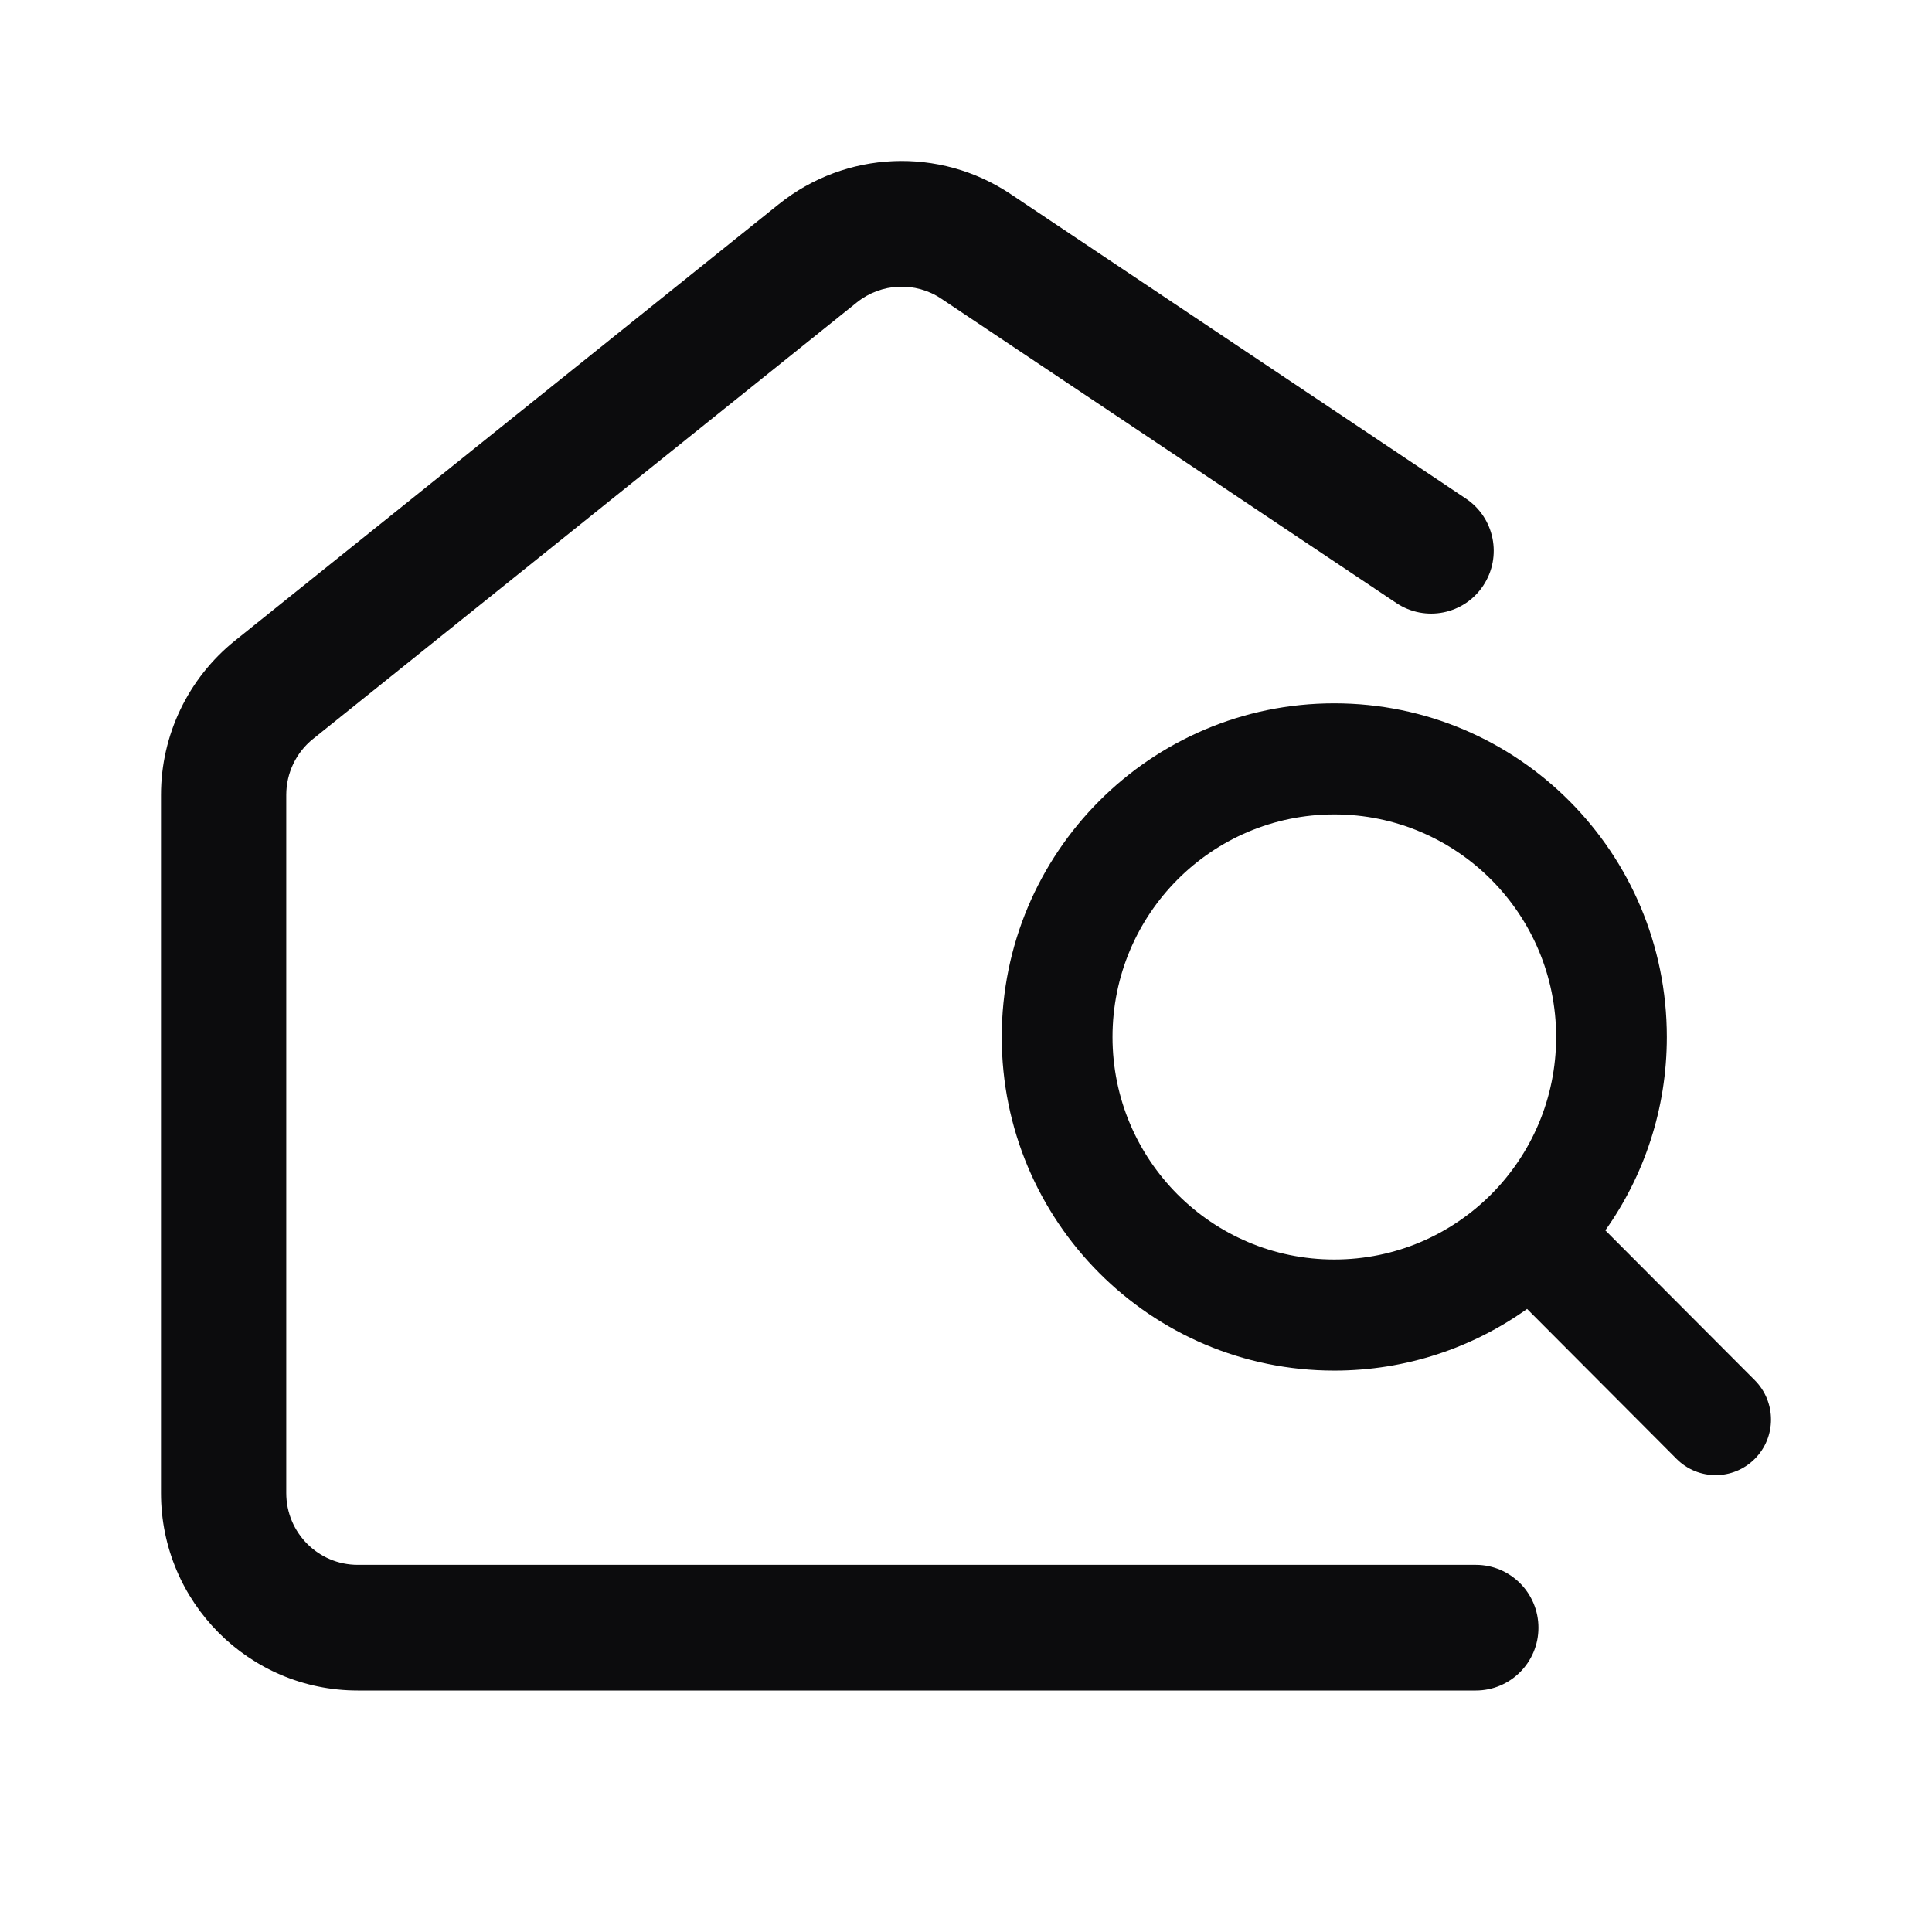 <svg width="24" height="24" viewBox="0 0 24 24" fill="none" xmlns="http://www.w3.org/2000/svg">
<path d="M12.556 2.412C11.671 1.819 10.505 1.87 9.674 2.537L2.917 7.96C2.338 8.426 2 9.13 2 9.875V18.547C2 19.902 3.094 21 4.444 21H18.333C18.763 21 19.111 20.651 19.111 20.22C19.111 19.789 18.763 19.439 18.333 19.439H4.444C3.954 19.439 3.556 19.04 3.556 18.547V9.875C3.556 9.604 3.678 9.348 3.889 9.179L10.645 3.756C10.948 3.514 11.372 3.495 11.694 3.711L17.346 7.491C17.704 7.73 18.187 7.634 18.425 7.275C18.663 6.916 18.567 6.432 18.209 6.193L12.556 2.412Z" fill="#0C0C0D"/>
<path fill-rule="evenodd" clip-rule="evenodd" d="M12.444 12.882C12.444 10.593 14.294 8.737 16.575 8.737C18.857 8.737 20.706 10.593 20.706 12.882C20.706 13.777 20.423 14.606 19.942 15.284L21.799 17.146C22.067 17.416 22.067 17.853 21.799 18.122C21.53 18.392 21.095 18.392 20.826 18.122L18.97 16.26C18.294 16.742 17.468 17.026 16.575 17.026C14.294 17.026 12.444 15.171 12.444 12.882ZM16.575 10.117C15.054 10.117 13.82 11.355 13.82 12.882C13.82 14.409 15.054 15.646 16.575 15.646C18.097 15.646 19.331 14.409 19.331 12.882C19.331 11.355 18.097 10.117 16.575 10.117Z" fill="#0C0C0D"/>
</svg>
